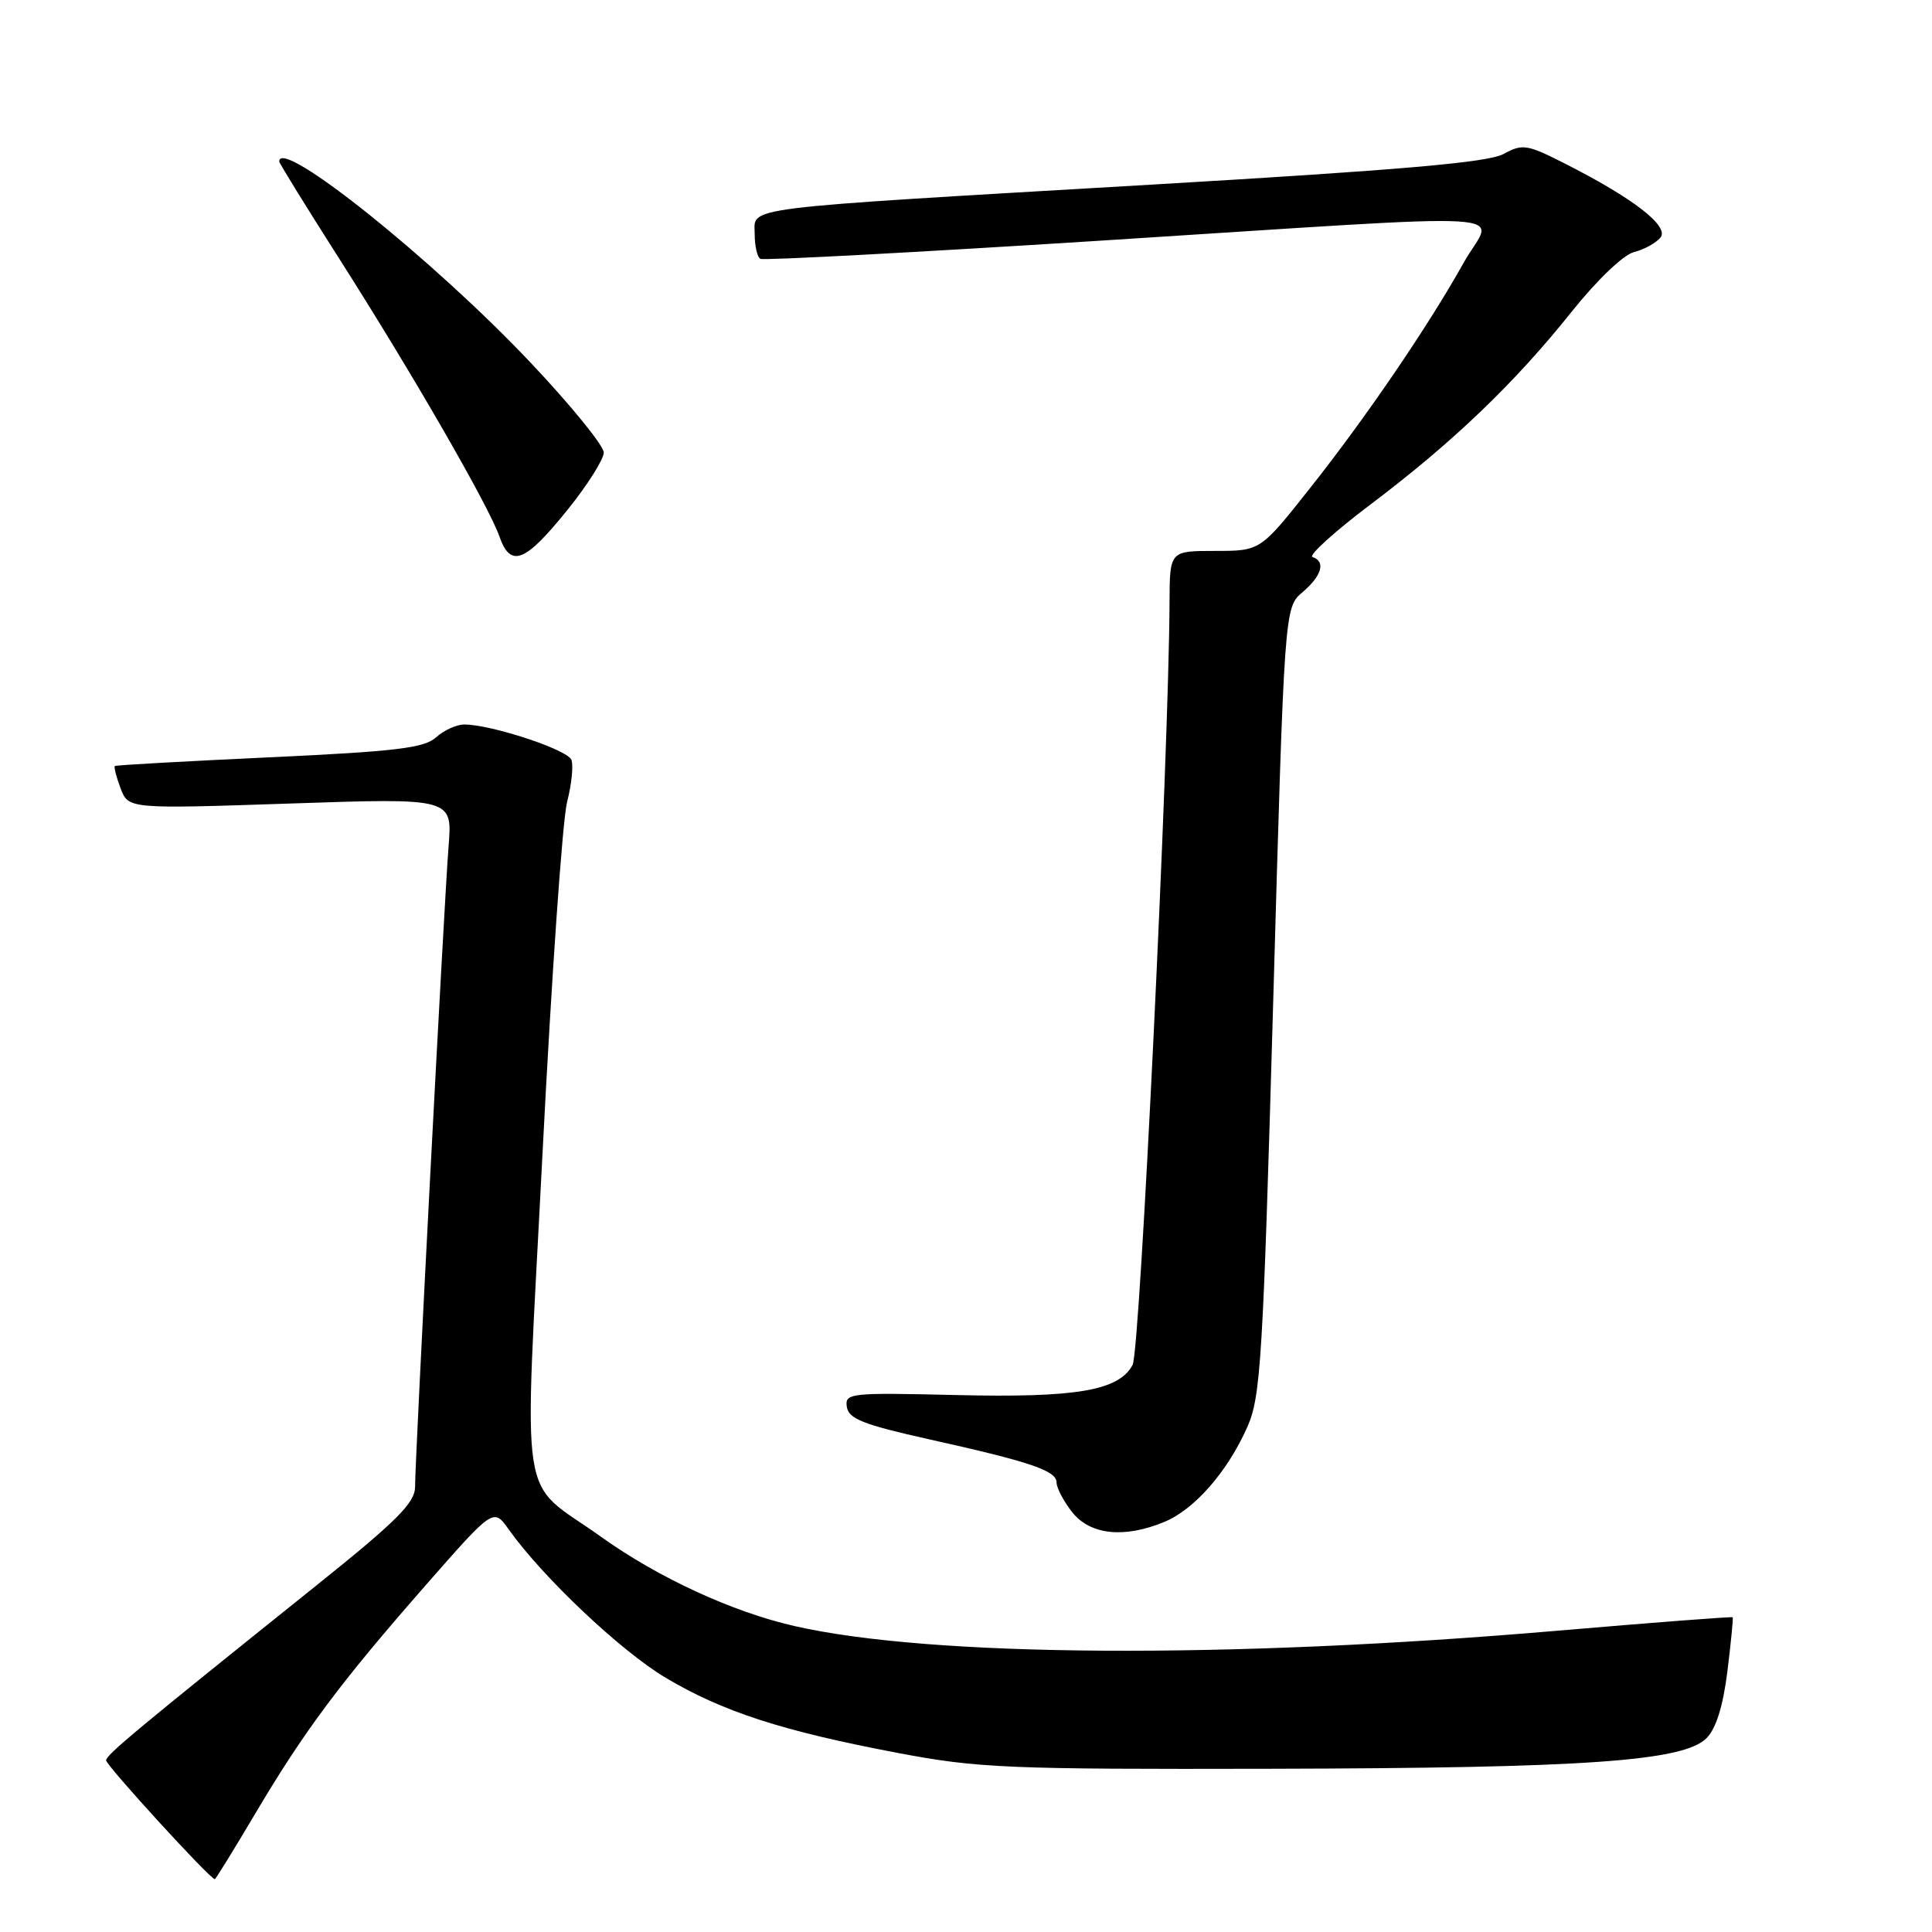 <?xml version="1.0" encoding="UTF-8" standalone="no"?>
<!DOCTYPE svg PUBLIC "-//W3C//DTD SVG 1.1//EN" "http://www.w3.org/Graphics/SVG/1.1/DTD/svg11.dtd" >
<svg xmlns="http://www.w3.org/2000/svg" xmlns:xlink="http://www.w3.org/1999/xlink" version="1.1" viewBox="0 0 256 256">
 <g >
 <path fill="currentColor"
d=" M 33.86 240.25 C 40.33 229.33 45.13 222.91 56.46 209.99 C 65.39 199.81 65.39 199.81 67.41 202.66 C 71.90 208.98 82.30 218.81 88.22 222.32 C 95.80 226.83 103.74 229.39 119.00 232.28 C 129.61 234.29 133.45 234.45 168.50 234.37 C 210.14 234.28 223.07 233.37 226.12 230.32 C 227.39 229.05 228.31 226.09 228.89 221.46 C 229.36 217.63 229.68 214.41 229.59 214.30 C 229.51 214.19 219.10 214.99 206.47 216.07 C 162.70 219.83 123.37 219.59 105.27 215.46 C 97.03 213.58 87.23 209.06 79.65 203.64 C 68.56 195.71 69.41 201.27 71.89 152.77 C 73.08 129.52 74.54 108.60 75.14 106.27 C 75.74 103.95 76.00 101.43 75.71 100.68 C 75.19 99.33 65.09 96.00 61.51 96.00 C 60.49 96.00 58.81 96.77 57.77 97.71 C 56.21 99.12 52.44 99.57 35.69 100.35 C 24.59 100.87 15.37 101.38 15.22 101.50 C 15.07 101.62 15.41 102.95 15.98 104.46 C 17.02 107.19 17.02 107.19 38.49 106.47 C 59.95 105.74 59.95 105.74 59.44 112.12 C 58.85 119.54 55.00 193.15 55.00 197.00 C 55.00 199.13 52.62 201.51 41.75 210.22 C 17.96 229.29 14.12 232.49 14.06 233.25 C 14.01 233.87 27.84 249.00 28.46 249.00 C 28.58 249.00 31.01 245.06 33.86 240.25 Z  M 154.33 201.64 C 158.31 199.97 162.65 195.00 165.27 189.10 C 167.06 185.08 167.35 180.23 168.71 132.60 C 170.19 80.50 170.19 80.50 172.60 78.46 C 175.15 76.29 175.69 74.40 173.92 73.81 C 173.33 73.61 176.82 70.45 181.67 66.79 C 192.54 58.59 200.73 50.74 208.29 41.26 C 211.59 37.13 215.11 33.76 216.49 33.41 C 217.83 33.08 219.41 32.21 220.01 31.49 C 221.25 29.99 216.40 26.24 207.21 21.60 C 202.31 19.12 201.73 19.04 199.21 20.41 C 197.17 21.53 185.59 22.53 152.50 24.47 C 97.13 27.71 100.00 27.35 100.00 31.00 C 100.00 32.59 100.34 34.07 100.75 34.30 C 101.16 34.52 121.30 33.45 145.50 31.91 C 204.02 28.19 197.85 27.83 193.98 34.75 C 189.28 43.18 180.98 55.36 173.53 64.75 C 167.00 73.00 167.00 73.00 161.00 73.00 C 155.00 73.00 155.00 73.00 154.97 79.75 C 154.88 99.95 151.06 179.03 150.08 180.85 C 148.25 184.27 142.66 185.23 126.66 184.85 C 112.59 184.52 111.94 184.59 112.21 186.42 C 112.45 188.00 114.40 188.77 123.00 190.69 C 136.59 193.71 140.00 194.87 140.00 196.44 C 140.00 197.15 140.93 198.92 142.07 200.37 C 144.46 203.40 148.99 203.87 154.33 201.64 Z  M 75.21 67.54 C 77.85 64.27 80.00 60.86 80.00 59.96 C 80.00 59.06 75.67 53.73 70.37 48.12 C 57.48 34.45 37.00 18.06 37.00 21.40 C 37.00 21.62 40.54 27.36 44.87 34.15 C 54.59 49.39 64.76 67.03 66.17 71.07 C 67.65 75.30 69.56 74.56 75.21 67.54 Z "/>
</g>
</svg>